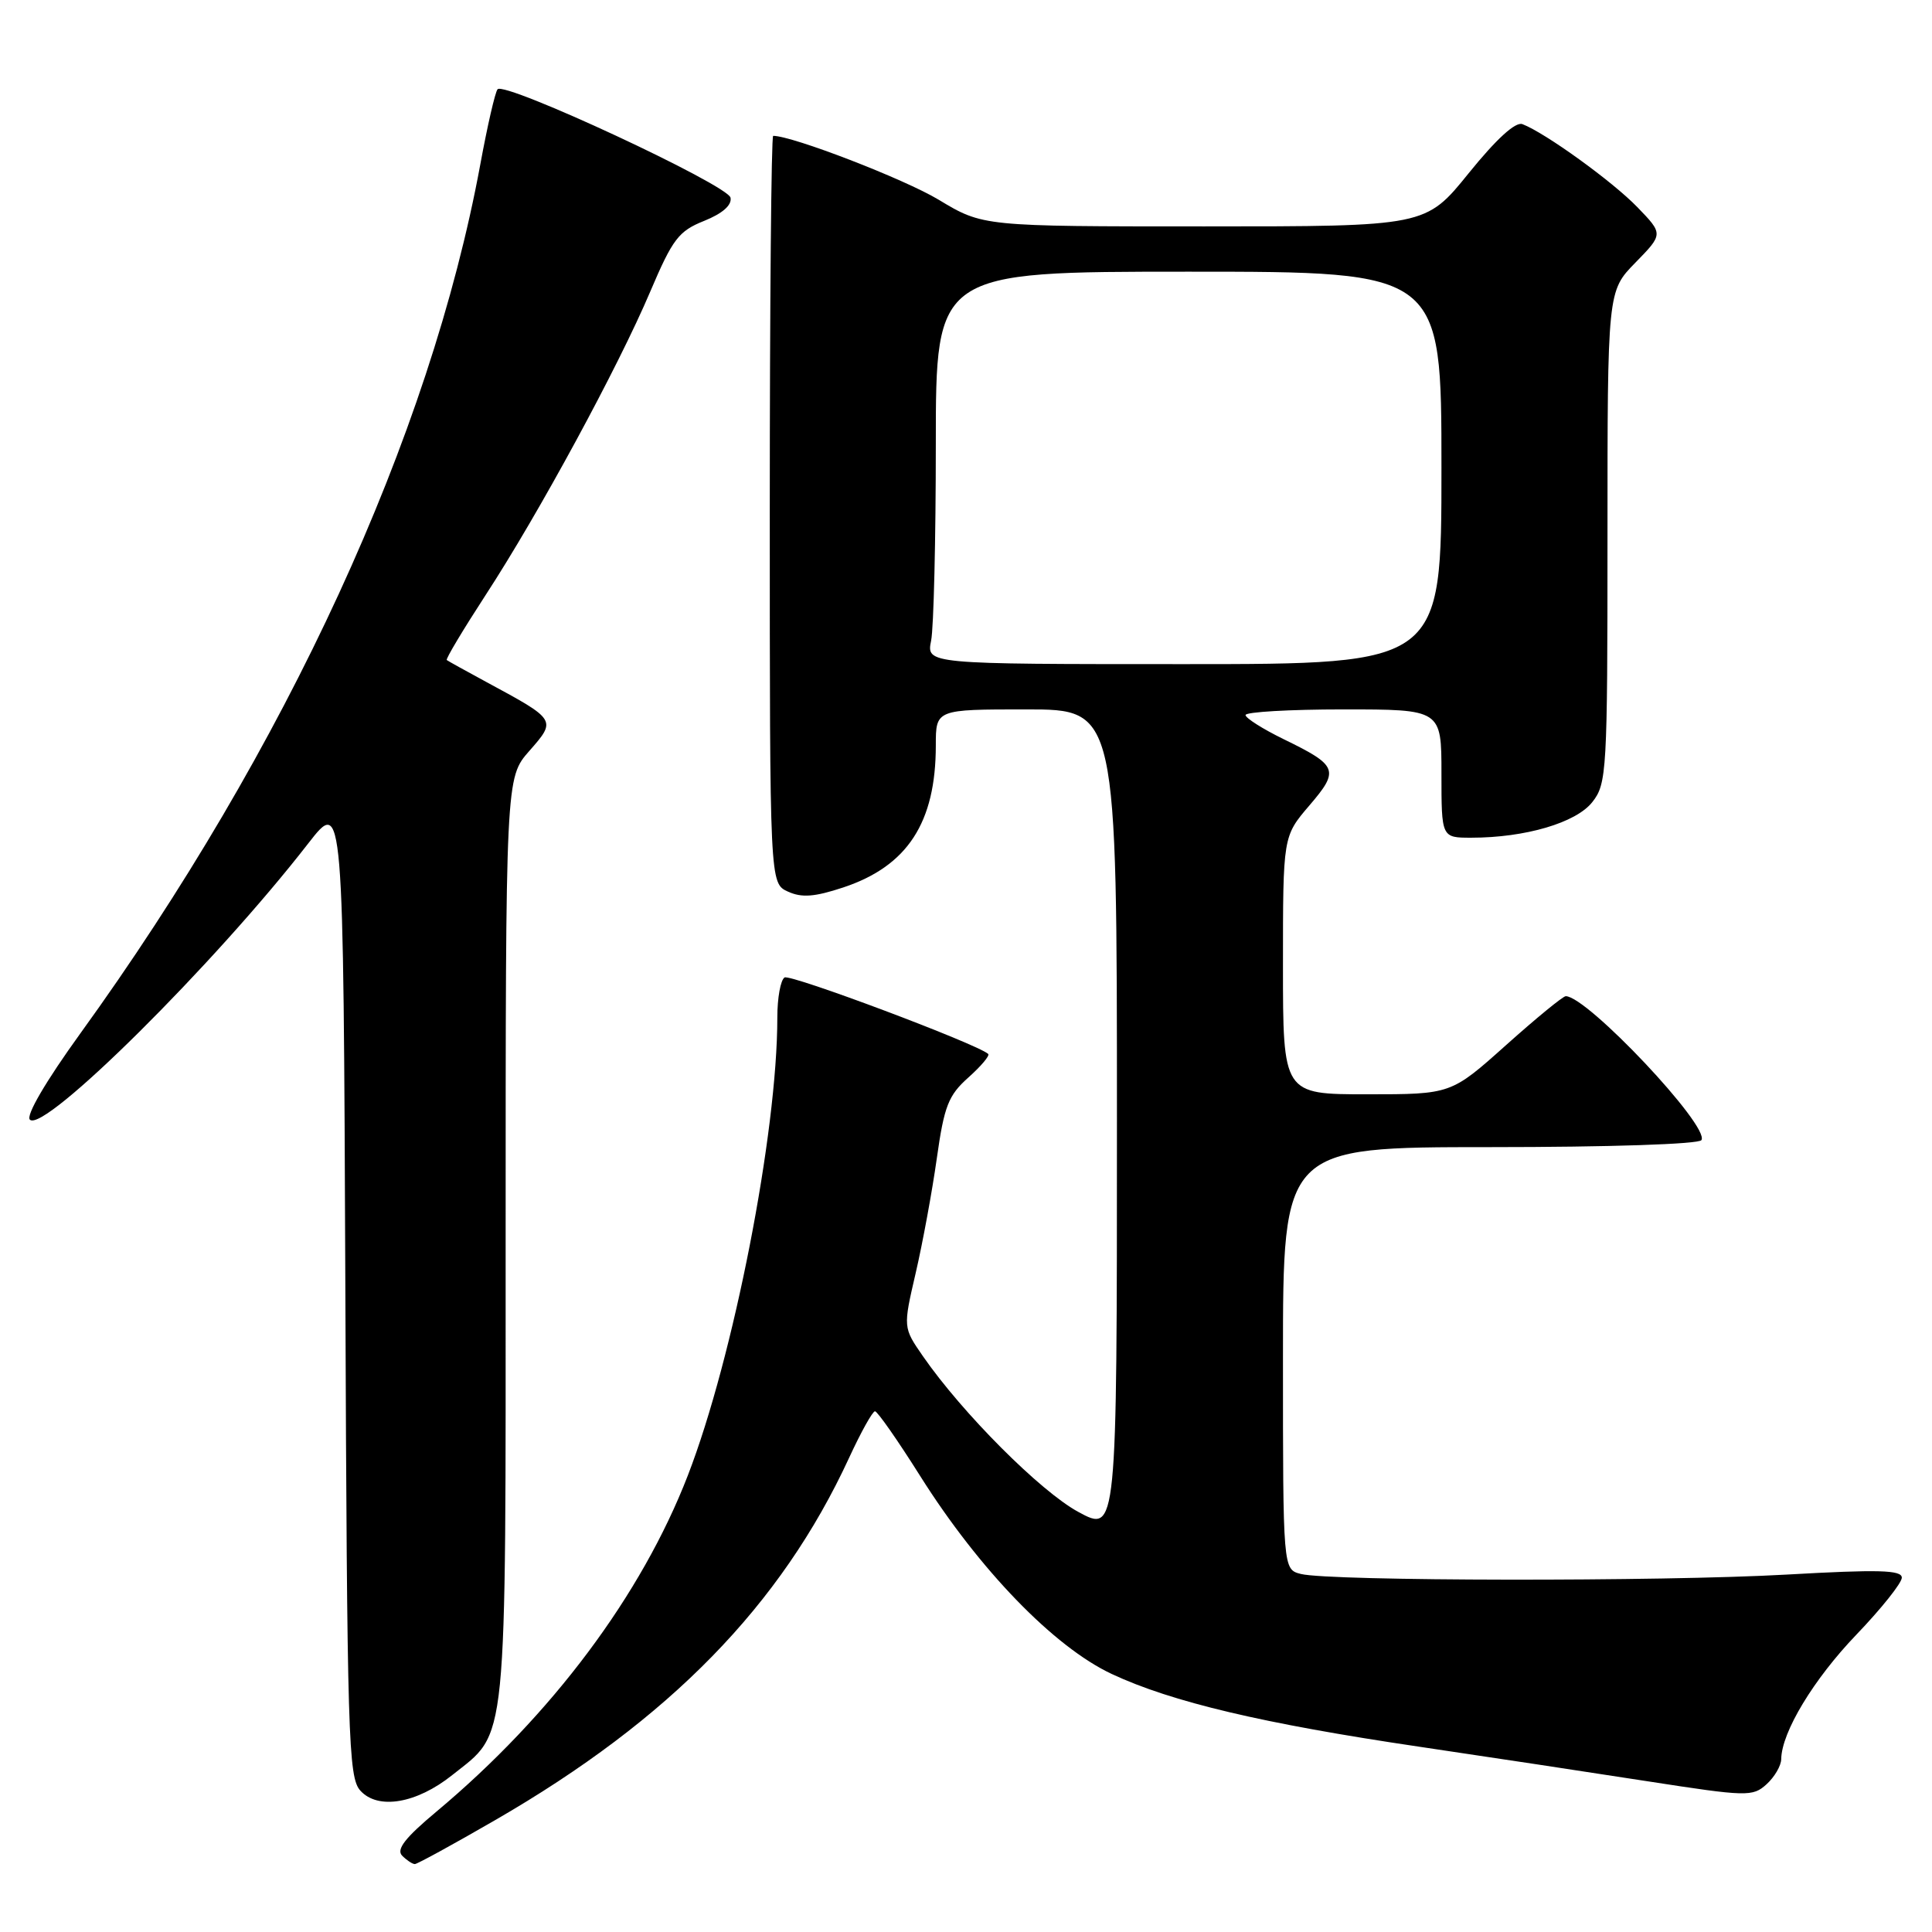 <?xml version="1.0" encoding="UTF-8" standalone="no"?>
<!DOCTYPE svg PUBLIC "-//W3C//DTD SVG 1.1//EN" "http://www.w3.org/Graphics/SVG/1.1/DTD/svg11.dtd" >
<svg xmlns="http://www.w3.org/2000/svg" xmlns:xlink="http://www.w3.org/1999/xlink" version="1.1" viewBox="0 0 256 256">
 <g >
 <path fill="currentColor"
d=" M 65.62 241.17 C 88.72 227.83 103.48 212.72 112.50 193.19 C 114.07 189.78 115.62 187.00 115.94 187.00 C 116.26 187.00 118.96 190.86 121.93 195.58 C 129.75 207.99 139.65 218.22 147.31 221.81 C 155.26 225.53 167.36 228.39 188.00 231.44 C 197.07 232.78 210.72 234.85 218.32 236.03 C 231.48 238.07 232.24 238.09 234.07 236.43 C 235.13 235.47 236.01 233.97 236.02 233.10 C 236.07 229.52 240.31 222.51 245.98 216.60 C 249.29 213.15 252.00 209.75 252.00 209.05 C 252.00 208.03 248.91 207.95 236.75 208.64 C 220.17 209.58 176.22 209.52 172.38 208.56 C 170.00 207.96 170.00 207.96 170.00 179.98 C 170.00 152.00 170.00 152.00 197.44 152.00 C 213.21 152.00 225.13 151.61 225.45 151.07 C 226.58 149.25 210.31 132.00 207.47 132.00 C 207.10 132.00 203.53 134.93 199.54 138.50 C 192.27 145.00 192.27 145.00 181.14 145.00 C 170.00 145.00 170.00 145.00 170.00 127.91 C 170.00 110.82 170.00 110.82 173.49 106.74 C 177.52 102.04 177.29 101.45 170.06 97.93 C 167.32 96.59 165.06 95.16 165.04 94.75 C 165.02 94.34 170.85 94.00 178.00 94.00 C 191.00 94.00 191.00 94.00 191.00 102.50 C 191.00 111.00 191.00 111.00 194.95 111.00 C 202.11 111.00 208.84 109.02 210.99 106.28 C 212.91 103.85 213.00 102.26 213.00 71.16 C 213.00 38.58 213.00 38.58 216.70 34.80 C 220.40 31.01 220.40 31.01 216.95 27.44 C 213.66 24.04 204.76 17.61 201.73 16.45 C 200.81 16.10 198.28 18.41 194.61 22.95 C 188.91 30.00 188.91 30.00 159.58 30.00 C 130.24 30.00 130.24 30.00 124.37 26.46 C 119.79 23.71 105.01 18.00 102.45 18.00 C 102.20 18.00 102.00 40.28 102.00 67.52 C 102.00 117.04 102.00 117.04 104.40 118.14 C 106.24 118.98 107.93 118.85 111.74 117.59 C 120.25 114.76 124.00 109.00 124.00 98.76 C 124.00 94.00 124.00 94.00 136.00 94.00 C 148.00 94.00 148.00 94.00 148.00 148.56 C 148.00 203.12 148.00 203.12 142.87 200.33 C 137.85 197.60 127.52 187.25 122.29 179.70 C 119.66 175.90 119.66 175.90 121.33 168.70 C 122.25 164.74 123.51 157.90 124.13 153.50 C 125.11 146.55 125.66 145.14 128.32 142.77 C 130.00 141.27 131.18 139.87 130.94 139.65 C 129.41 138.30 104.75 129.04 103.96 129.52 C 103.43 129.85 103.00 132.23 103.00 134.81 C 103.01 150.09 97.19 179.88 91.14 195.51 C 85.00 211.37 73.09 227.29 57.84 240.04 C 53.67 243.52 52.47 245.07 53.29 245.89 C 53.90 246.50 54.65 247.00 54.97 247.00 C 55.28 247.00 60.07 244.38 65.62 241.17 Z  M 59.92 235.21 C 67.33 229.30 67.00 232.65 67.00 164.28 C 67.00 103.07 67.00 103.07 70.14 99.50 C 73.75 95.39 73.76 95.40 64.50 90.40 C 61.75 88.91 59.36 87.59 59.20 87.46 C 59.03 87.33 61.35 83.46 64.34 78.86 C 71.39 68.05 81.92 48.63 86.16 38.64 C 89.13 31.66 89.92 30.62 93.30 29.27 C 95.73 28.29 96.99 27.19 96.80 26.20 C 96.47 24.51 66.87 10.73 65.93 11.83 C 65.61 12.20 64.58 16.68 63.64 21.80 C 56.99 57.80 37.95 99.17 10.62 136.97 C 6.08 143.26 3.41 147.81 3.96 148.36 C 5.80 150.20 28.42 127.77 40.85 111.75 C 45.50 105.77 45.50 105.77 45.76 170.56 C 45.99 230.38 46.15 235.51 47.75 237.27 C 50.08 239.85 55.20 238.98 59.92 235.21 Z  M 123.38 84.88 C 123.72 83.16 124.00 71.46 124.00 58.88 C 124.00 36.00 124.00 36.00 157.50 36.00 C 191.00 36.00 191.00 36.00 191.00 62.00 C 191.00 88.00 191.00 88.00 156.88 88.00 C 122.75 88.00 122.75 88.00 123.38 84.88 Z "/>
</g>
</svg>